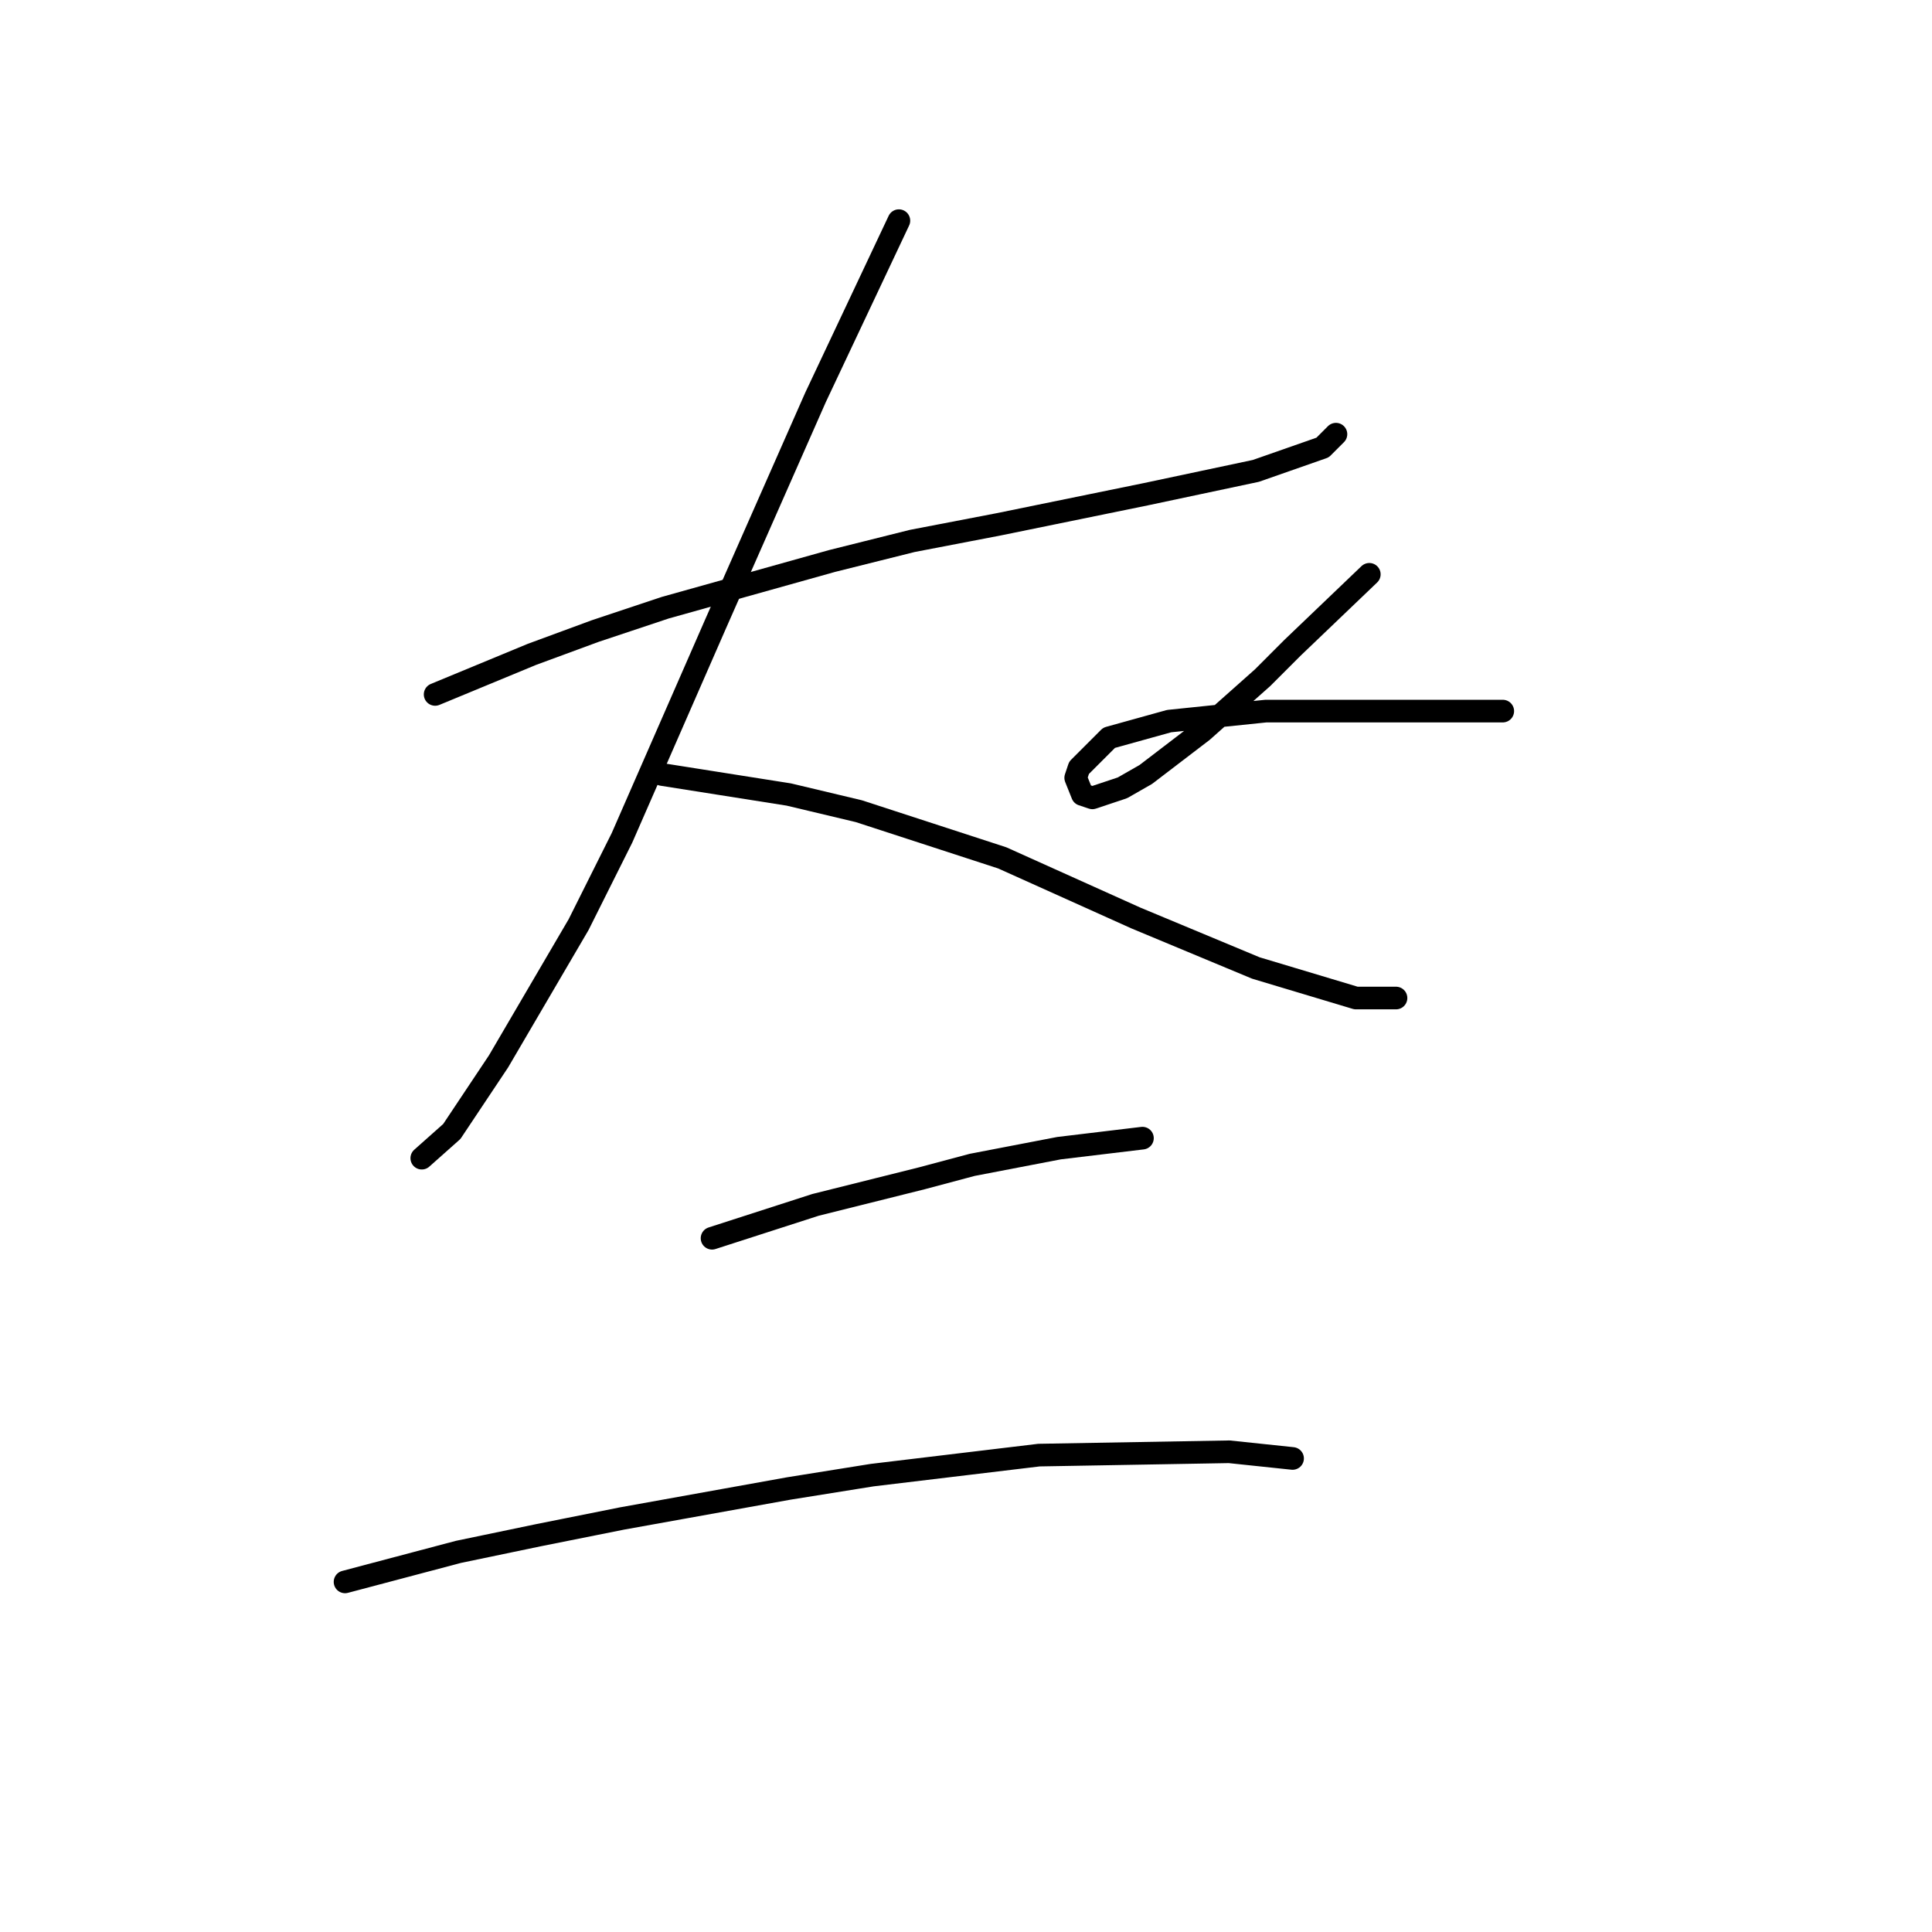 <?xml version="1.0" standalone="no"?>
    <svg width="256" height="256" xmlns="http://www.w3.org/2000/svg" version="1.1">
    <polyline stroke="black" stroke-width="3" stroke-linecap="round" fill="transparent" stroke-linejoin="round" points="57.657 92.014 70.477 86.709 78.877 83.614 88.161 80.52 110.265 74.331 120.875 71.678 132.369 69.468 151.821 65.489 166.41 62.394 175.252 59.3 177.02 57.531 177.02 57.531 " />
        <polyline stroke="black" stroke-width="3" stroke-linecap="round" fill="transparent" stroke-linejoin="round" points="119.107 29.238 108.055 52.668 101.423 67.699 94.792 82.73 82.414 111.024 76.667 122.518 66.056 140.644 59.867 149.927 55.888 153.464 55.888 153.464 " />
        <polyline stroke="black" stroke-width="3" stroke-linecap="round" fill="transparent" stroke-linejoin="round" points="87.719 102.624 104.518 105.277 113.802 107.487 132.811 113.676 150.495 121.634 166.41 128.265 179.673 132.244 184.978 132.244 184.978 132.244 " />
        <polyline stroke="black" stroke-width="3" stroke-linecap="round" fill="transparent" stroke-linejoin="round" points="181.441 76.099 171.273 85.825 167.294 89.804 163.315 93.34 159.337 96.877 151.821 102.624 148.727 104.392 144.748 105.719 143.422 105.277 142.537 103.066 142.979 101.74 146.958 97.761 154.916 95.551 167.736 94.224 180.999 94.224 194.704 94.224 199.124 94.224 199.124 94.224 " />
        <polyline stroke="black" stroke-width="3" stroke-linecap="round" fill="transparent" stroke-linejoin="round" points="94.35 164.074 108.055 159.653 115.128 157.885 122.201 156.117 128.833 154.348 140.327 152.138 151.379 150.811 151.379 150.811 " />
        <polyline stroke="black" stroke-width="3" stroke-linecap="round" fill="transparent" stroke-linejoin="round" points="45.72 209.609 60.751 205.63 71.362 203.42 82.414 201.209 104.518 197.231 115.57 195.462 137.674 192.81 162.873 192.368 171.273 193.252 171.273 193.252 " />
        </svg>